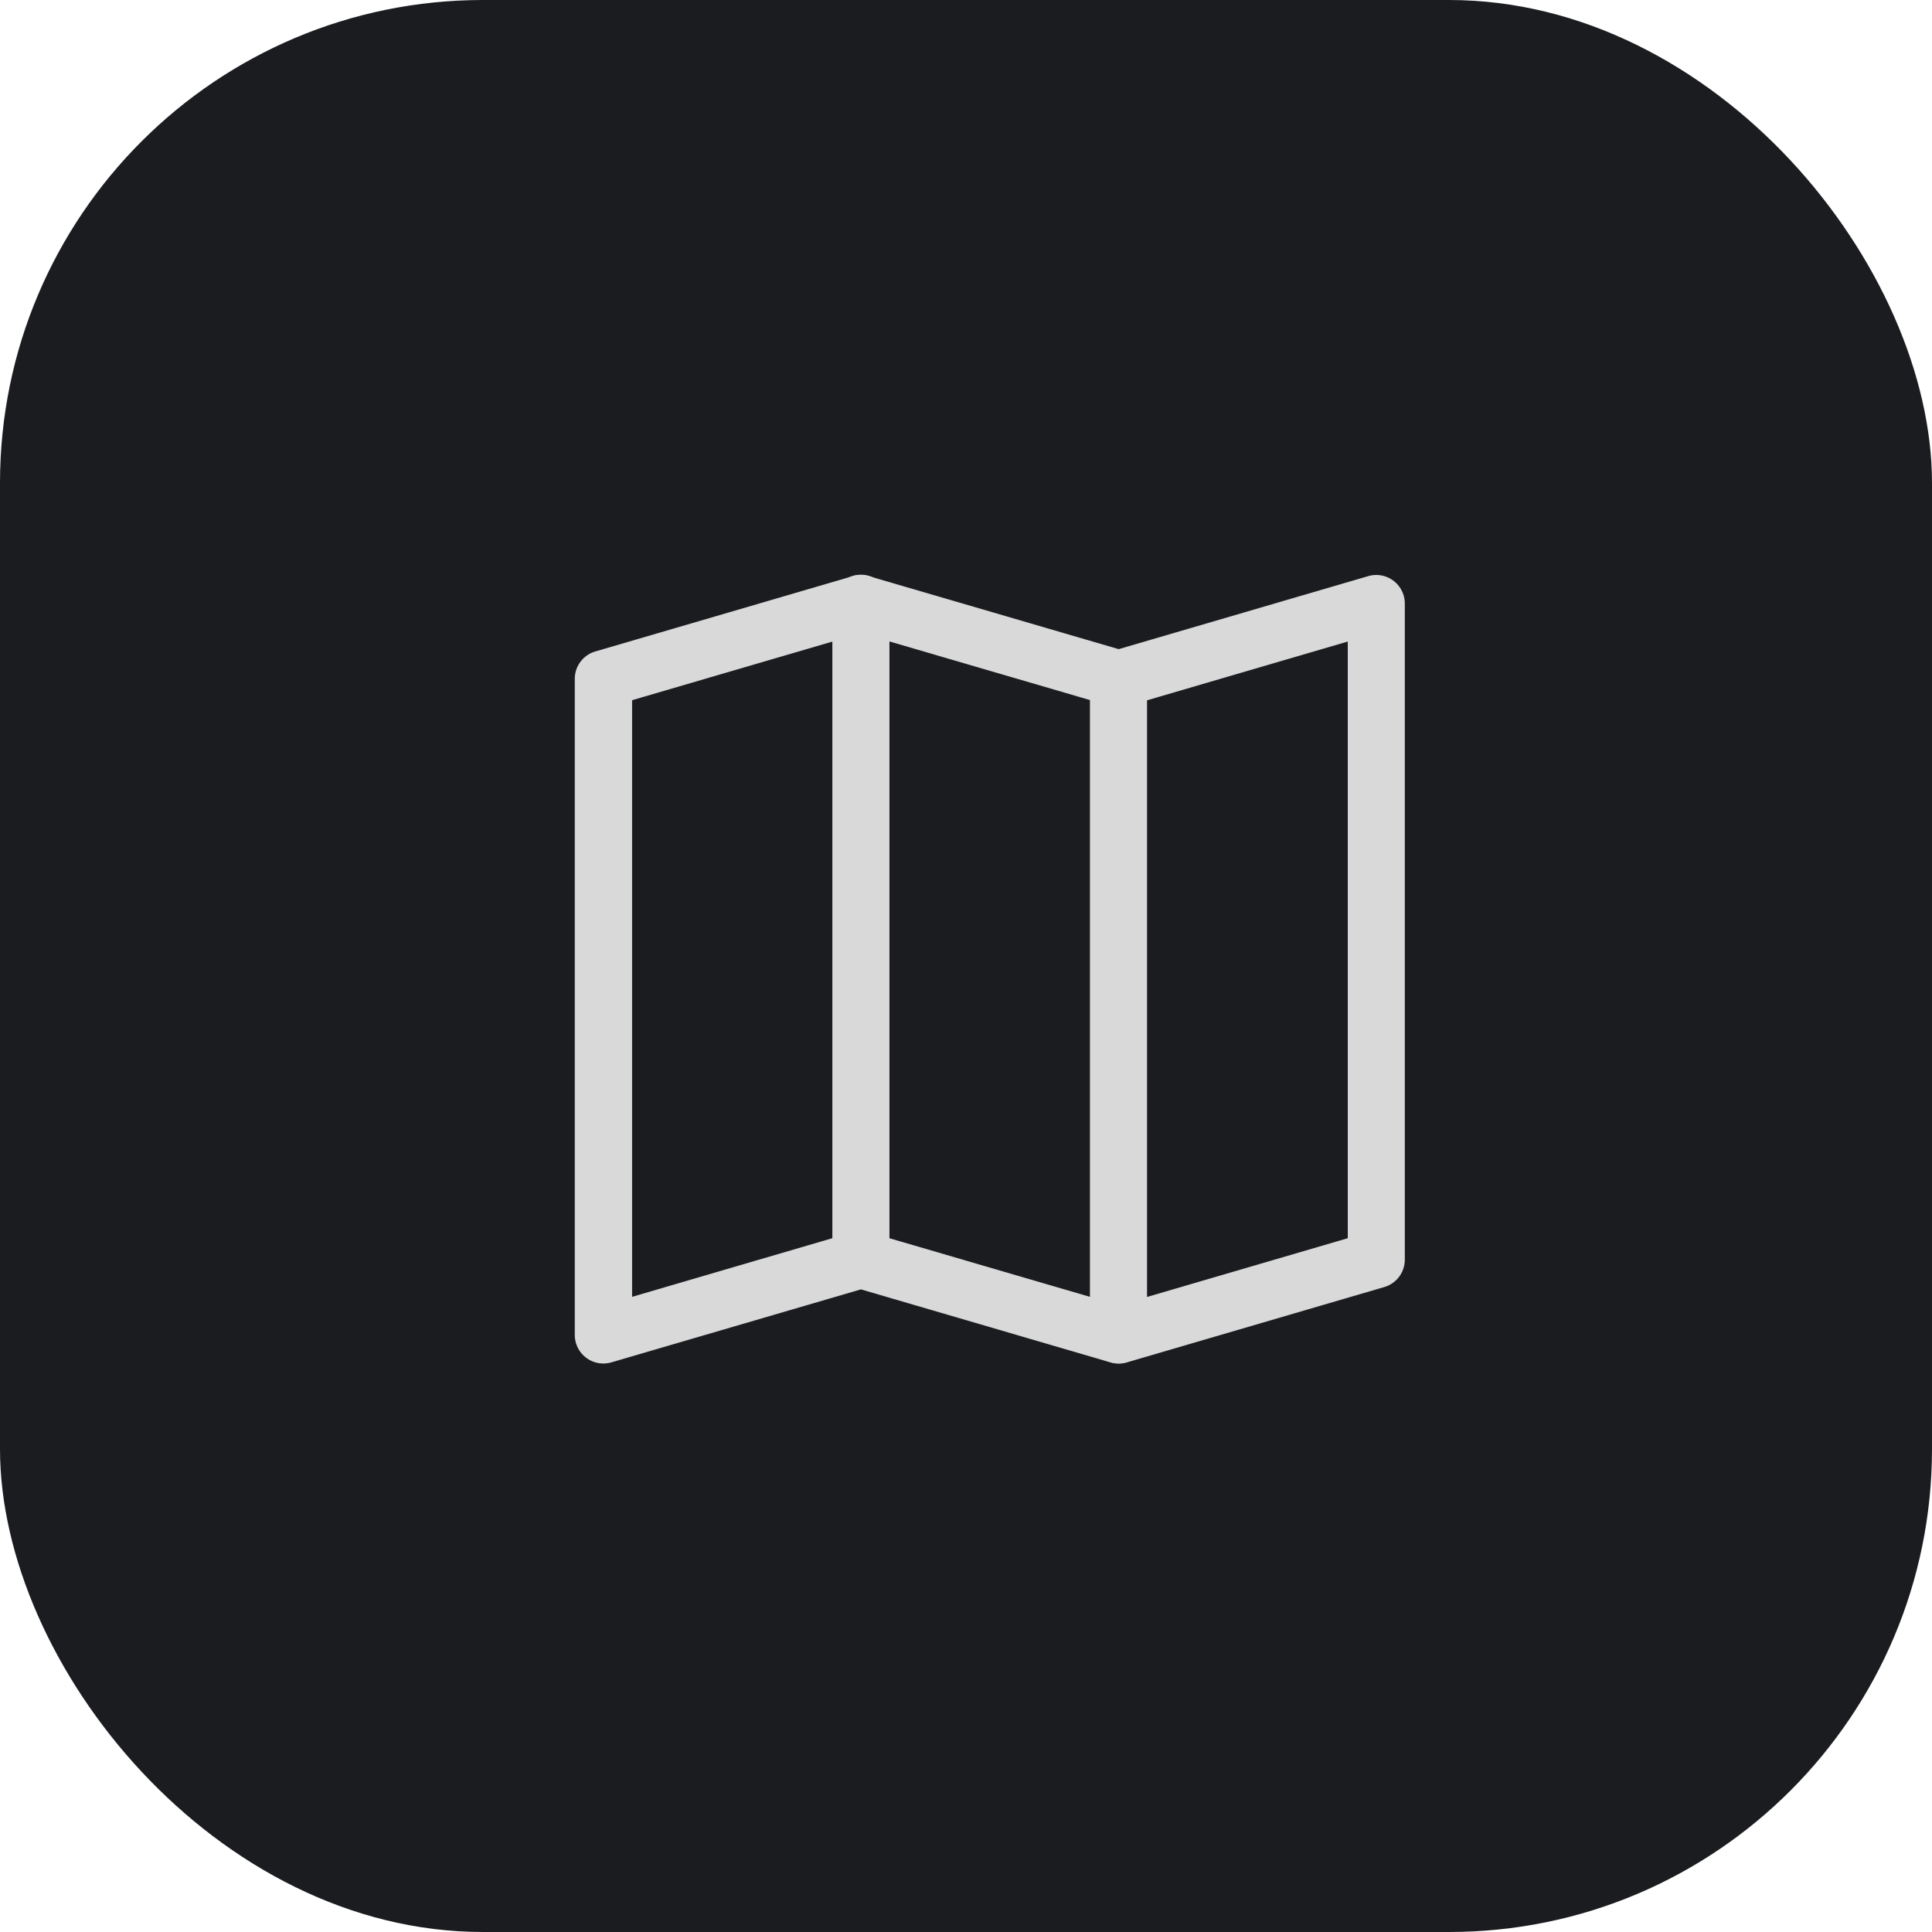 <svg xmlns="http://www.w3.org/2000/svg" width="40" height="40" viewBox="0 0 40 40">
  <g id="ic_map" transform="translate(-1855 -160)">
    <rect id="사각형_2516" data-name="사각형 2516" width="40" height="40" rx="10" transform="translate(1855 160)" fill="#1b1c1f"/>
    <g id="그룹_4858" data-name="그룹 4858" transform="translate(1867 172)">
      <path id="패스_43861" data-name="패스 43861" d="M1932.547,1873.3a.492.492,0,0,1-.491-.491v-13.584a.491.491,0,0,1,.353-.471l5.333-1.56a.494.494,0,0,1,.275,0l5.2,1.52,5.195-1.52a.491.491,0,0,1,.629.471v13.585a.491.491,0,0,1-.353.471l-5.333,1.561a.494.494,0,0,1-.275,0l-5.2-1.521-5.2,1.521A.492.492,0,0,1,1932.547,1873.3Zm5.333-2.542a.491.491,0,0,1,.138.02l5.2,1.52,4.842-1.417v-12.562l-4.7,1.376a.494.494,0,0,1-.275,0l-5.2-1.52-4.842,1.417v12.561l4.7-1.376A.494.494,0,0,1,1937.88,1870.755Z" transform="translate(-1932.056 -1857.17)" fill="#d9d9d9" stroke="#d9d9d9" stroke-width="0.2"/>
      <path id="패스_43862" data-name="패스 43862" d="M1970.887,1877.346a.491.491,0,0,1-.491-.491v-13.584a.491.491,0,1,1,.982,0v13.584A.491.491,0,0,1,1970.887,1877.346Z" transform="translate(-1959.73 -1861.219)" fill="#d9d9d9" stroke="#d9d9d9" stroke-width="0.2"/>
      <path id="패스_43863" data-name="패스 43863" d="M1951.718,1871.737a.491.491,0,0,1-.491-.491v-13.585a.491.491,0,0,1,.982,0v13.585A.491.491,0,0,1,1951.718,1871.737Z" transform="translate(-1945.894 -1857.171)" fill="#d9d9d9" stroke="#d9d9d9" stroke-width="0.2"/>
    </g>
  </g>
</svg>
